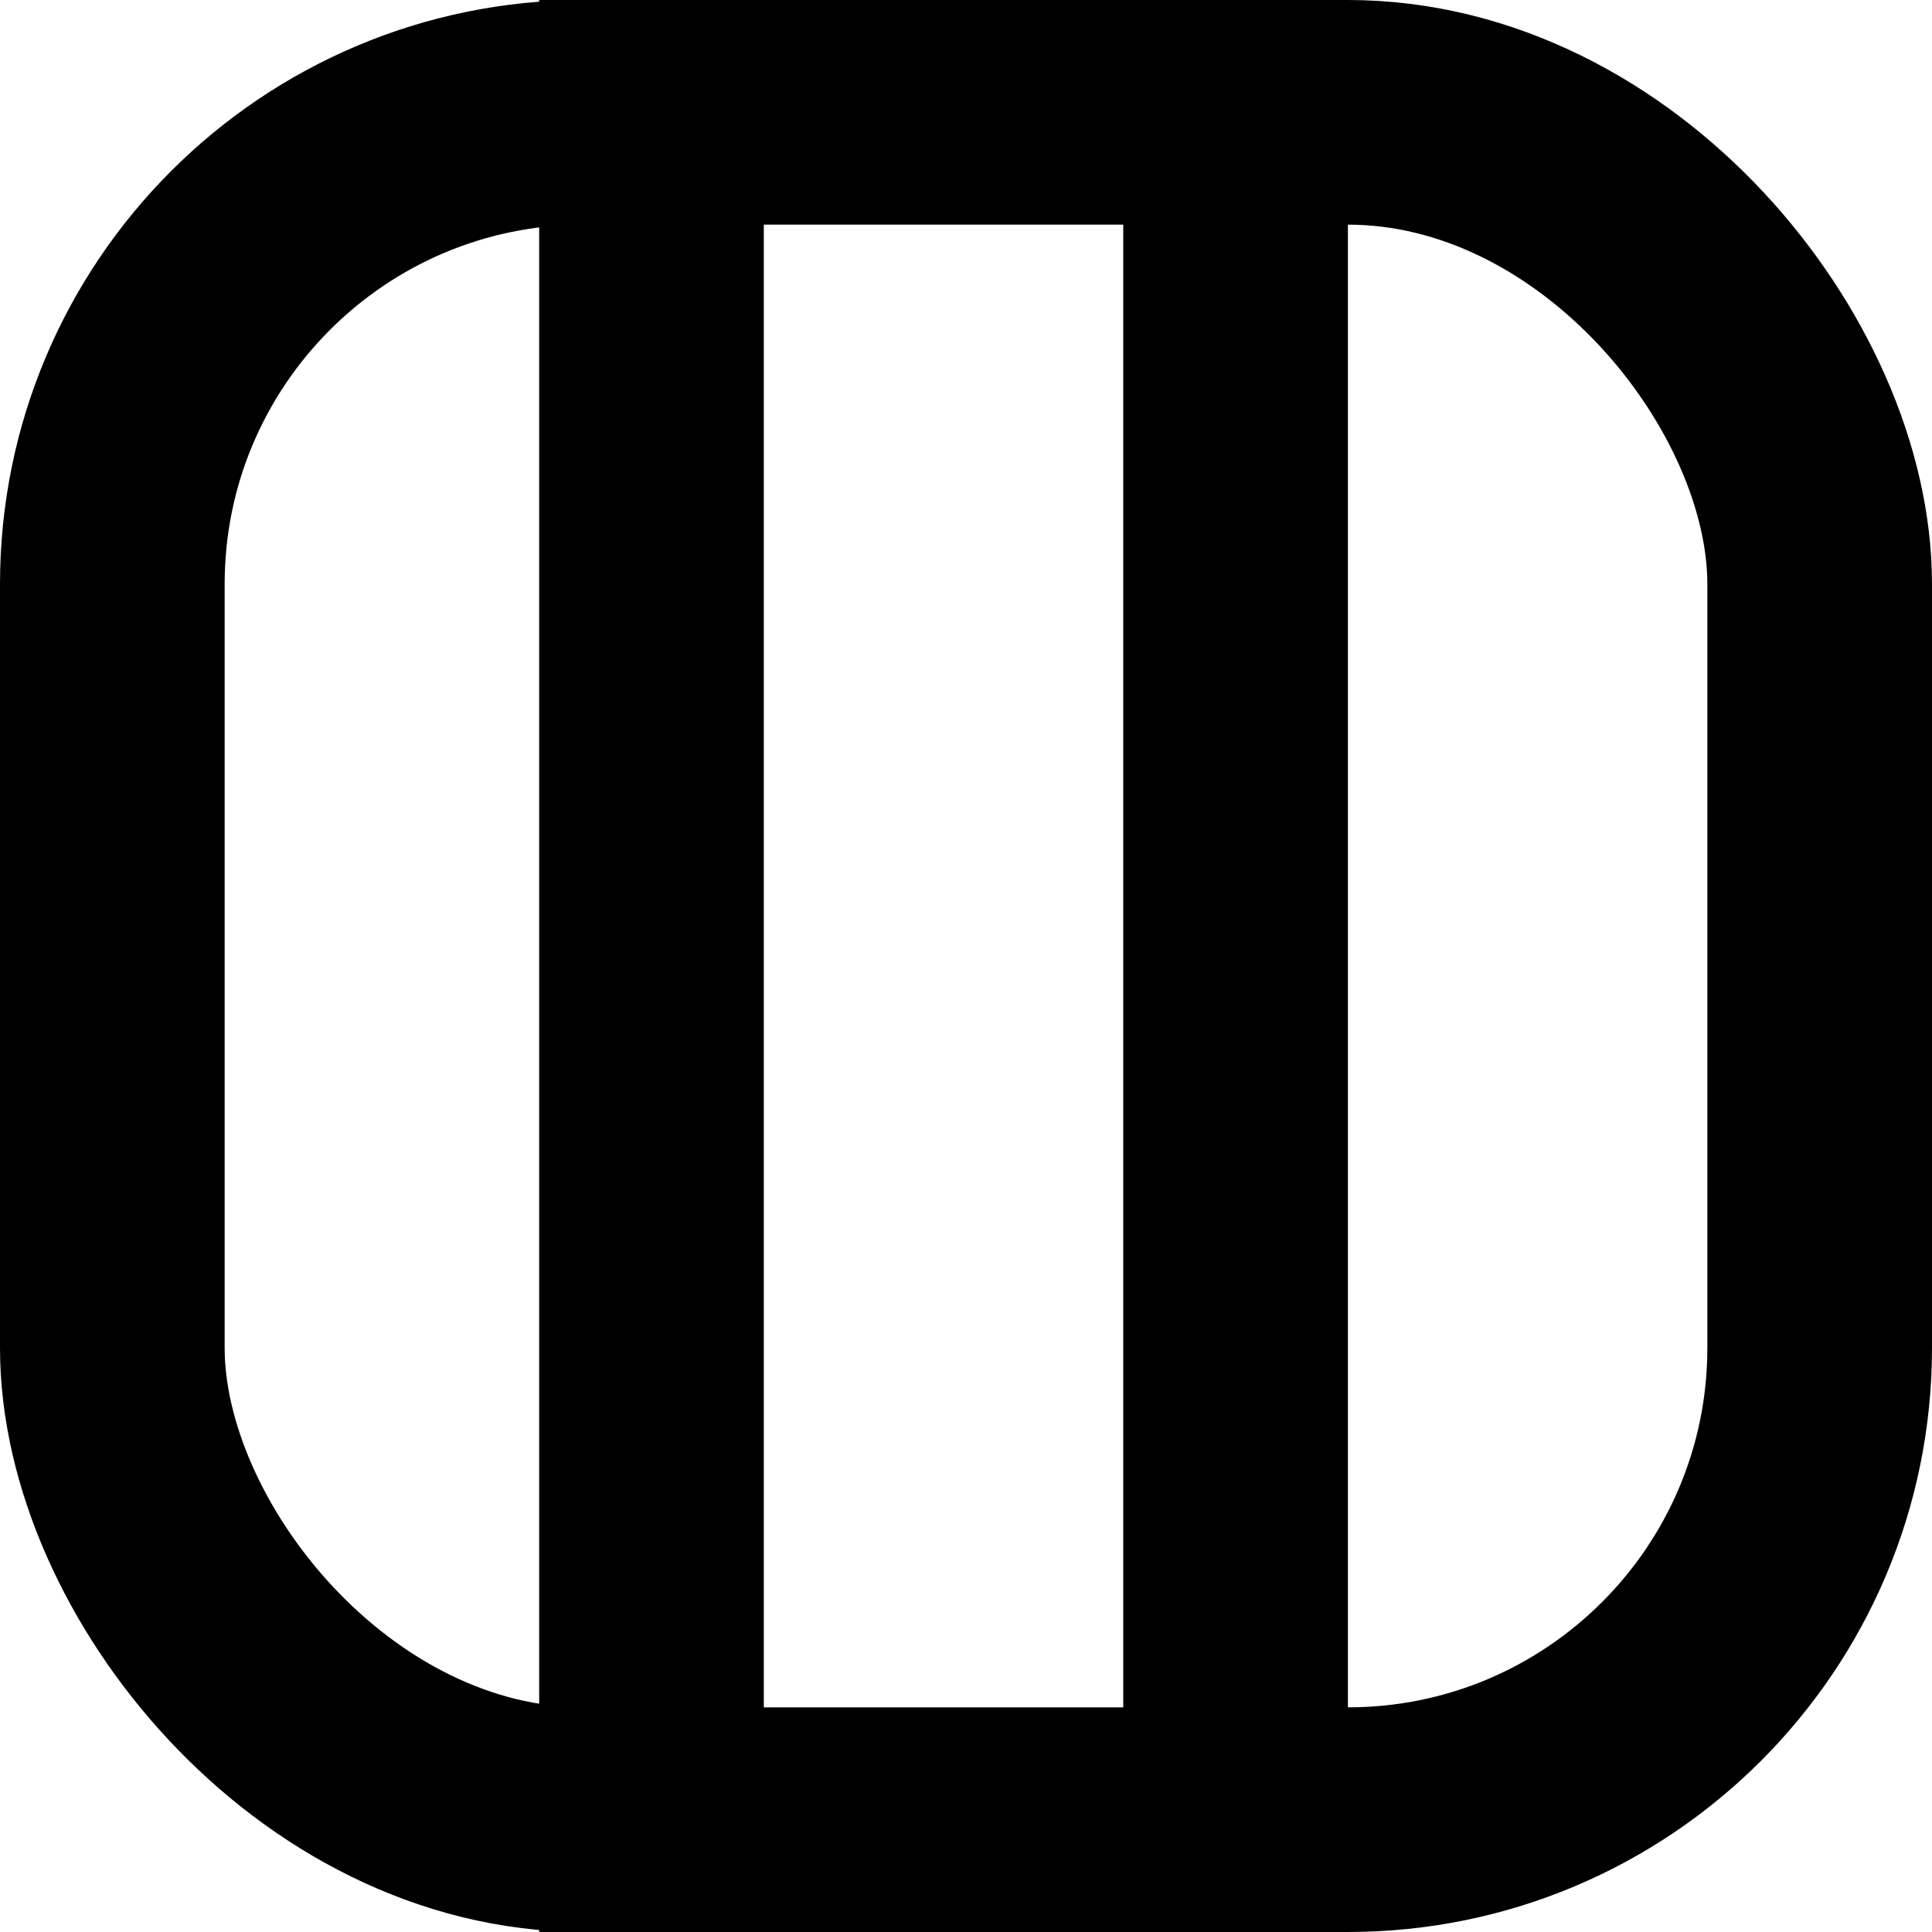 <svg width="43" height="43" viewBox="0 0 43 43" fill="none" xmlns="http://www.w3.org/2000/svg">
<rect x="2.5" y="2.5" width="38" height="38" rx="10.5" stroke="black" stroke-width="5"/>
<line x1="14.5" y1="-1.09278e-07" x2="14.5" y2="43" stroke="black" stroke-width="5"/>
<line x1="27.5" y1="-1.09278e-07" x2="27.5" y2="43" stroke="black" stroke-width="5"/>
</svg>
